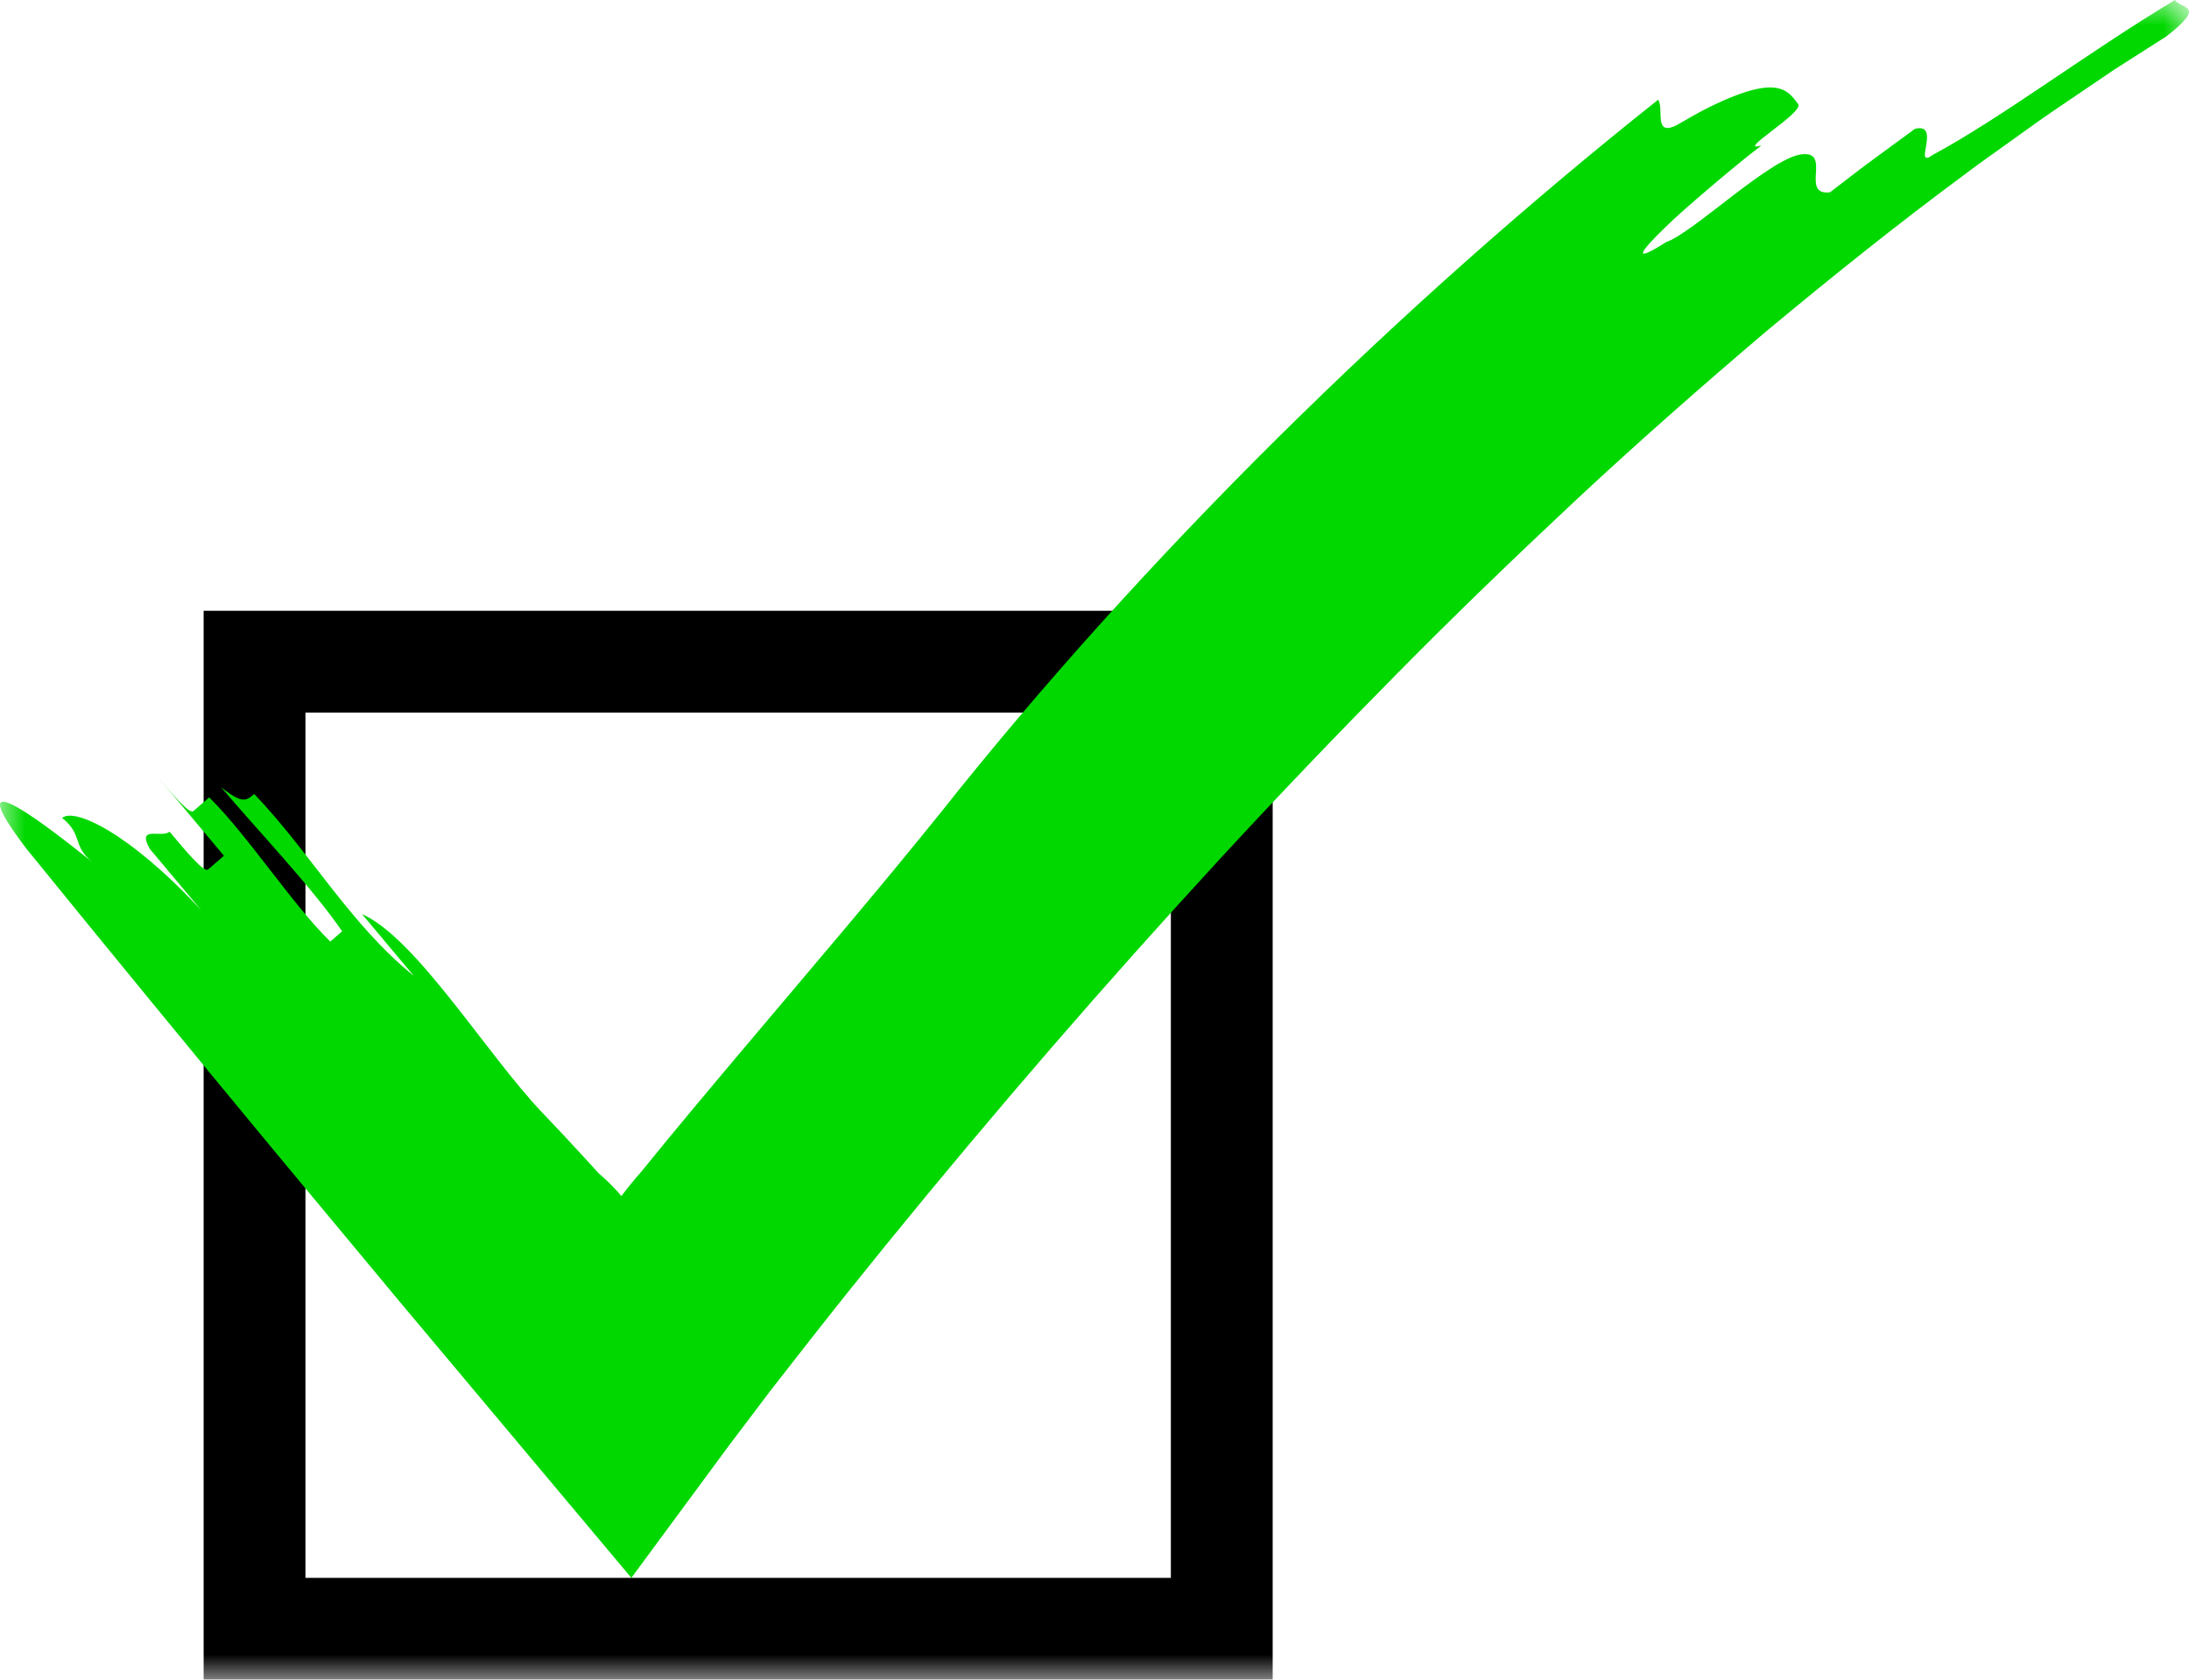 <?xml version="1.0" encoding="UTF-8"?>
<svg width="43px" height="33px" viewBox="0 0 43 33" version="1.1" xmlns="http://www.w3.org/2000/svg" xmlns:xlink="http://www.w3.org/1999/xlink">
    <!-- Generator: Sketch 52.3 (67297) - http://www.bohemiancoding.com/sketch -->
    <title>Group 4 Copy</title>
    <desc>Created with Sketch.</desc>
    <defs>
        <polygon id="path-1" points="0 0 43 0 43 33 0 33"></polygon>
    </defs>
    <g id="Page-1" stroke="none" stroke-width="1" fill="none" fill-rule="evenodd">
        <g id="HomeV4" transform="translate(-732, -1463)">
            <g id="Group-4-Copy" transform="translate(732, 1463)">
                <mask id="mask-2" fill="white">
                    <use xlink:href="#path-1"></use>
                </mask>
                <g id="Clip-2"></g>
                <path d="M5,32 L24,32 L24,13 L5,13 L5,32 Z" id="Stroke-1" stroke="#000000" stroke-width="2" mask="url(#mask-2)"></path>
                <path d="M10.663,21.871 C10.926,22.146 11.19,22.428 11.454,22.716 C11.52,22.789 11.587,22.861 11.653,22.934 L11.752,23.044 C11.769,23.06 11.771,23.061 11.781,23.07 C11.813,23.098 11.845,23.127 11.877,23.155 C11.938,23.212 11.995,23.268 12.05,23.325 L12.132,23.413 L12.172,23.459 L12.192,23.482 L12.202,23.493 L12.207,23.499 C12.209,23.498 12.21,23.495 12.212,23.493 C12.332,23.328 12.464,23.172 12.599,23.018 C13.256,22.207 13.934,21.4 14.603,20.606 C15.944,19.015 17.271,17.467 18.465,15.982 C22.468,10.928 27.481,6.004 32.571,1.96 C32.697,2.124 32.467,2.706 32.95,2.451 C33.184,2.314 33.391,2.198 33.578,2.104 C33.767,2.012 33.932,1.939 34.079,1.882 C34.372,1.769 34.587,1.722 34.751,1.718 C35.078,1.711 35.2,1.878 35.322,2.045 C35.445,2.211 34.059,3.015 34.603,2.858 C34.285,3.097 33.93,3.396 33.588,3.685 C33.248,3.976 32.921,4.257 32.685,4.492 C32.208,4.956 32.054,5.185 32.728,4.757 C33.258,4.576 34.784,3.096 35.393,3.032 C35.994,2.961 35.349,3.848 35.948,3.778 C36.156,3.621 36.462,3.378 36.777,3.147 C37.091,2.917 37.406,2.686 37.615,2.532 C38.151,2.396 37.555,3.346 37.972,3.04 C39.341,2.302 40.973,1.052 42.725,0 C42.777,0.089 42.942,0.111 42.988,0.189 C43.011,0.228 43.004,0.282 42.938,0.364 C42.876,0.447 42.758,0.558 42.556,0.714 C42.217,0.93 41.878,1.147 41.539,1.363 C41.205,1.589 40.871,1.816 40.536,2.043 C40.2,2.266 39.871,2.505 39.542,2.741 C39.213,2.98 38.879,3.208 38.555,3.456 C37.247,4.424 35.97,5.45 34.707,6.5 C33.454,7.564 32.215,8.653 31.004,9.781 C29.795,10.912 28.599,12.062 27.431,13.247 C26.262,14.43 25.11,15.634 23.978,16.86 C22.849,18.087 21.737,19.333 20.644,20.596 C19.552,21.859 18.478,23.139 17.426,24.432 L16.642,25.404 L16.254,25.893 L15.919,26.318 L15.524,26.824 L15.129,27.329 L14.739,27.846 L14.348,28.362 L13.959,28.889 C13.44,29.593 12.921,30.296 12.402,31 C10.88,29.186 9.36,27.373 7.842,25.563 C7.021,24.575 6.2,23.589 5.381,22.603 C3.747,20.629 2.126,18.654 0.521,16.677 C-0.76,14.991 0.571,15.936 1.823,16.947 C1.406,16.61 1.64,16.408 1.221,16.07 C1.455,15.868 2.524,16.34 3.961,17.892 C3.621,17.487 3.282,17.083 2.942,16.677 C2.679,16.205 3.175,16.475 3.331,16.34 C3.671,16.745 4.01,17.15 4.088,17.082 C4.166,17.015 4.322,16.88 4.399,16.813 C4.06,16.408 3.38,15.598 3.041,15.194 C3.38,15.598 3.72,16.003 3.798,15.936 C3.875,15.868 4.031,15.733 4.109,15.666 C4.866,16.408 5.73,17.757 6.488,18.499 L6.721,18.297 C6.119,17.419 5.022,16.273 4.342,15.464 C4.761,15.801 4.838,15.734 4.994,15.599 C6.091,16.745 6.877,18.162 8.129,19.173 L7.111,17.959 C8.179,18.431 9.566,20.724 10.663,21.871" id="Fill-3" fill="#00D800" mask="url(#mask-2)"></path>
            </g>
        </g>
    </g>
</svg>